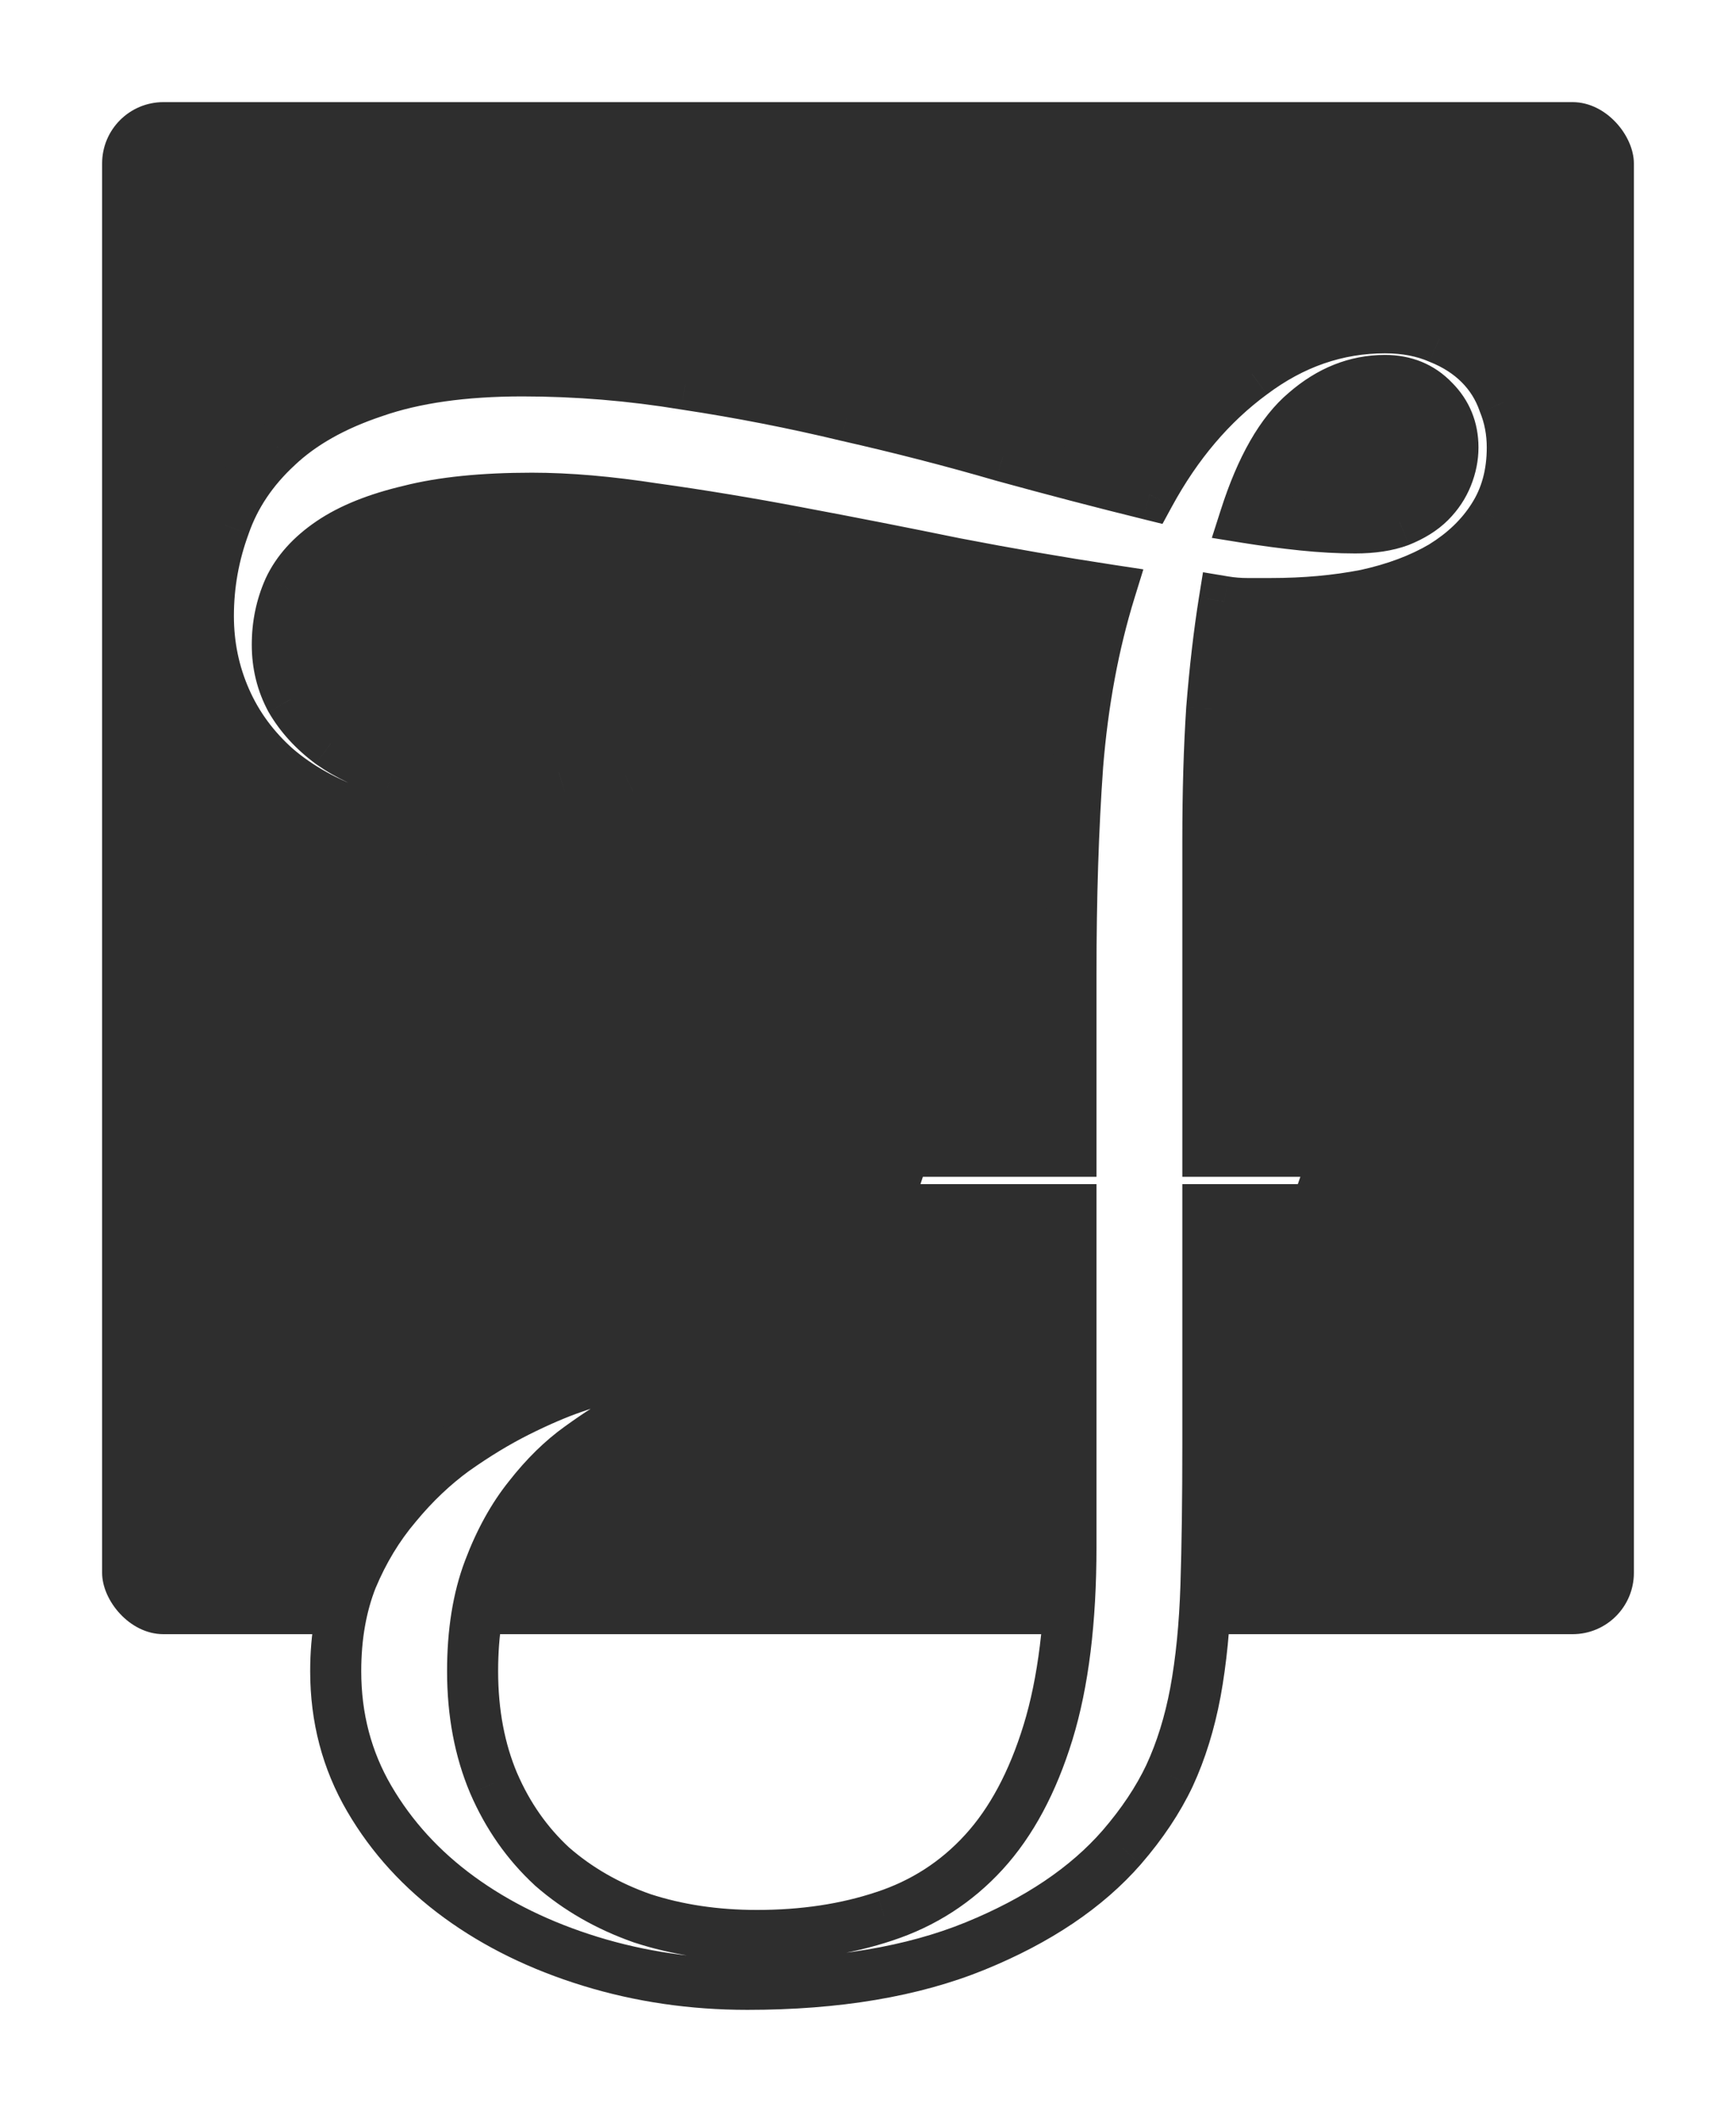 <svg width="68" height="83" viewBox="0 0 68 83" fill="none" xmlns="http://www.w3.org/2000/svg">
<g filter="url(#filter0_d)">
<rect x="4" y="2" width="60" height="60" rx="2.4" fill="#2E2E2E"/>
</g>
<g filter="url(#filter1_d)">
<path d="M41.95 43.087V36.15C41.95 33.15 42.038 30.425 42.212 27.975C42.413 25.5 42.837 23.212 43.487 21.113C41.513 20.812 39.487 20.462 37.413 20.062C35.337 19.637 33.3 19.238 31.3 18.863C29.325 18.488 27.438 18.175 25.637 17.925C23.863 17.65 22.262 17.512 20.837 17.512C18.913 17.512 17.312 17.675 16.038 18C14.762 18.3 13.738 18.712 12.963 19.238C12.188 19.762 11.637 20.375 11.312 21.075C11.012 21.75 10.863 22.475 10.863 23.25C10.863 24.025 11.037 24.738 11.387 25.387C11.762 26.038 12.287 26.613 12.963 27.113C13.637 27.587 14.438 27.962 15.363 28.238C16.312 28.512 17.363 28.65 18.512 28.65C19.788 28.65 20.913 28.512 21.887 28.238C22.887 27.938 23.738 27.613 24.438 27.262C25.262 26.863 25.988 26.4 26.613 25.875L27.363 27.488C26.587 28.062 25.738 28.575 24.812 29.025C24.012 29.425 23.075 29.788 22 30.113C20.95 30.413 19.788 30.562 18.512 30.562C16.837 30.562 15.35 30.337 14.05 29.887C12.775 29.438 11.7 28.837 10.825 28.087C9.95 27.312 9.287 26.413 8.837 25.387C8.387 24.363 8.162 23.275 8.162 22.125C8.162 20.9 8.375 19.712 8.8 18.562C9.2 17.413 9.887 16.387 10.863 15.488C11.812 14.588 13.075 13.875 14.65 13.35C16.225 12.8 18.163 12.525 20.462 12.525C22.587 12.525 24.712 12.7 26.837 13.05C28.988 13.375 31.1 13.787 33.175 14.287C35.275 14.762 37.312 15.287 39.288 15.863C41.288 16.413 43.2 16.913 45.025 17.363C46.1 15.387 47.438 13.812 49.038 12.637C50.638 11.438 52.375 10.838 54.25 10.838C55.05 10.838 55.763 10.975 56.388 11.25C57.013 11.5 57.538 11.838 57.962 12.262C58.388 12.688 58.7 13.188 58.9 13.762C59.125 14.312 59.237 14.9 59.237 15.525C59.237 16.575 58.987 17.488 58.487 18.262C58.013 19.012 57.35 19.65 56.5 20.175C55.65 20.675 54.65 21.05 53.5 21.3C52.35 21.525 51.112 21.637 49.788 21.637C49.487 21.637 49.175 21.637 48.85 21.637C48.55 21.637 48.25 21.613 47.95 21.562C47.75 22.812 47.587 24.212 47.462 25.762C47.362 27.288 47.312 29.012 47.312 30.938V43.087H52.337L51.55 45.375H47.312V54.6C47.312 56.7 47.288 58.538 47.237 60.112C47.188 61.663 47.05 63.05 46.825 64.275C46.6 65.475 46.263 66.562 45.812 67.537C45.362 68.487 44.737 69.425 43.938 70.35C42.562 71.925 40.65 73.213 38.2 74.213C35.75 75.213 32.775 75.713 29.275 75.713C27.125 75.713 25.075 75.412 23.125 74.812C21.175 74.213 19.462 73.375 17.988 72.3C16.512 71.225 15.338 69.938 14.463 68.438C13.588 66.938 13.15 65.275 13.15 63.45C13.15 62.1 13.363 60.888 13.787 59.812C14.238 58.737 14.812 57.788 15.512 56.962C16.212 56.112 16.975 55.388 17.8 54.788C18.65 54.188 19.475 53.688 20.275 53.288C21.075 52.888 21.8 52.575 22.45 52.35C23.1 52.125 23.587 51.975 23.913 51.9L24.663 53.438C24.087 53.737 23.438 54.15 22.712 54.675C22.012 55.175 21.35 55.825 20.725 56.625C20.1 57.4 19.575 58.35 19.15 59.475C18.725 60.6 18.512 61.925 18.512 63.45C18.512 65.075 18.788 66.537 19.337 67.838C19.887 69.112 20.65 70.2 21.625 71.1C22.625 71.975 23.8 72.65 25.15 73.125C26.525 73.575 28.025 73.8 29.65 73.8C31.475 73.8 33.138 73.55 34.638 73.05C36.163 72.55 37.462 71.713 38.538 70.537C39.612 69.362 40.45 67.8 41.05 65.85C41.65 63.9 41.95 61.475 41.95 58.575V45.375H34.675L35.425 43.087H41.95ZM54.25 12.9C53.125 12.9 52.087 13.312 51.138 14.137C50.188 14.938 49.4 16.312 48.775 18.262C49.55 18.387 50.3 18.488 51.025 18.562C51.75 18.637 52.438 18.675 53.087 18.675C53.763 18.675 54.337 18.587 54.812 18.413C55.312 18.212 55.712 17.962 56.013 17.663C56.312 17.363 56.538 17.025 56.688 16.65C56.837 16.275 56.913 15.9 56.913 15.525C56.913 14.8 56.663 14.188 56.163 13.688C55.663 13.162 55.025 12.9 54.25 12.9Z" fill="white"/>
<path d="M41.95 43.087V44.087H42.95V43.087H41.95ZM42.212 27.975L41.216 27.895L41.215 27.904L42.212 27.975ZM43.487 21.113L44.443 21.408L44.786 20.298L43.638 20.124L43.487 21.113ZM37.413 20.062L37.212 21.042L37.223 21.044L37.413 20.062ZM31.3 18.863L31.113 19.845L31.116 19.845L31.3 18.863ZM25.637 17.925L25.484 18.913L25.492 18.914L25.5 18.916L25.637 17.925ZM16.038 18L16.267 18.973L16.276 18.971L16.285 18.969L16.038 18ZM12.963 19.238L12.402 18.41L12.963 19.238ZM11.312 21.075L10.405 20.654L10.402 20.661L10.399 20.669L11.312 21.075ZM11.387 25.387L10.507 25.862L10.514 25.875L10.521 25.887L11.387 25.387ZM12.963 27.113L12.367 27.916L12.377 27.923L12.387 27.93L12.963 27.113ZM15.363 28.238L15.078 29.196L15.084 29.198L15.363 28.238ZM21.887 28.238L22.159 29.2L22.167 29.198L22.175 29.195L21.887 28.238ZM24.438 27.262L24.001 26.363L23.99 26.368L24.438 27.262ZM26.613 25.875L27.519 25.453L26.969 24.27L25.969 25.109L26.613 25.875ZM27.363 27.488L27.958 28.291L28.613 27.805L28.269 27.066L27.363 27.488ZM24.812 29.025L24.375 28.126L24.365 28.131L24.812 29.025ZM22 30.113L22.275 31.074L22.282 31.072L22.289 31.07L22 30.113ZM14.05 29.887L13.717 30.831L13.723 30.832L14.05 29.887ZM10.825 28.087L10.162 28.836L10.168 28.841L10.174 28.847L10.825 28.087ZM8.8 18.562L9.738 18.909L9.741 18.9L9.744 18.891L8.8 18.562ZM10.863 15.488L11.541 16.222L11.55 16.213L10.863 15.488ZM14.65 13.35L14.966 14.299L14.973 14.296L14.98 14.294L14.65 13.35ZM26.837 13.05L26.675 14.037L26.688 14.039L26.837 13.05ZM33.175 14.287L32.941 15.26L32.954 15.263L33.175 14.287ZM39.288 15.863L39.008 16.823L39.015 16.825L39.022 16.827L39.288 15.863ZM45.025 17.363L44.786 18.333L45.535 18.518L45.903 17.841L45.025 17.363ZM49.038 12.637L49.629 13.444L49.638 13.438L49.038 12.637ZM56.388 11.25L55.985 12.165L56 12.172L56.016 12.178L56.388 11.25ZM58.9 13.762L57.956 14.091L57.964 14.116L57.974 14.141L58.9 13.762ZM58.487 18.262L57.647 17.72L57.643 17.727L58.487 18.262ZM56.5 20.175L57.007 21.037L57.016 21.032L57.026 21.026L56.5 20.175ZM53.5 21.3L53.692 22.281L53.702 22.279L53.712 22.277L53.5 21.3ZM47.95 21.562L48.114 20.576L47.122 20.411L46.962 21.404L47.95 21.562ZM47.462 25.762L46.466 25.682L46.465 25.69L46.465 25.697L47.462 25.762ZM47.312 43.087H46.312V44.087H47.312V43.087ZM52.337 43.087L53.283 43.413L53.739 42.087H52.337V43.087ZM51.55 45.375V46.375H52.263L52.495 45.7L51.55 45.375ZM47.312 45.375V44.375H46.312V45.375H47.312ZM47.237 60.112L48.237 60.145L48.237 60.144L47.237 60.112ZM46.825 64.275L47.808 64.459L47.809 64.456L46.825 64.275ZM45.812 67.537L46.716 67.966L46.72 67.957L45.812 67.537ZM43.938 70.35L44.691 71.008L44.694 71.004L43.938 70.35ZM13.787 59.812L12.865 59.426L12.861 59.436L12.857 59.445L13.787 59.812ZM15.512 56.962L16.275 57.609L16.28 57.604L16.284 57.598L15.512 56.962ZM17.8 54.788L17.223 53.971L17.212 53.979L17.8 54.788ZM20.275 53.288L20.722 54.182L20.275 53.288ZM23.913 51.9L24.811 51.462L24.463 50.747L23.688 50.926L23.913 51.9ZM24.663 53.438L25.125 54.324L25.988 53.874L25.561 52.999L24.663 53.438ZM22.712 54.675L23.294 55.489L23.299 55.485L22.712 54.675ZM20.725 56.625L21.503 57.253L21.508 57.247L21.513 57.241L20.725 56.625ZM19.337 67.838L18.416 68.227L18.419 68.234L19.337 67.838ZM21.625 71.1L20.947 71.835L20.956 71.844L20.966 71.853L21.625 71.1ZM25.15 73.125L24.818 74.068L24.828 74.072L24.839 74.075L25.15 73.125ZM34.638 73.05L34.326 72.1L34.321 72.101L34.638 73.05ZM38.538 70.537L37.8 69.862L38.538 70.537ZM41.95 45.375H42.95V44.375H41.95V45.375ZM34.675 45.375L33.725 45.063L33.295 46.375H34.675V45.375ZM35.425 43.087V42.087H34.7L34.475 42.776L35.425 43.087ZM51.138 14.137L51.782 14.902L51.787 14.898L51.793 14.893L51.138 14.137ZM48.775 18.262L47.823 17.957L47.468 19.065L48.616 19.25L48.775 18.262ZM54.812 18.413L55.158 19.351L55.171 19.346L55.184 19.341L54.812 18.413ZM56.163 13.688L55.438 14.377L55.447 14.386L55.455 14.395L56.163 13.688ZM42.95 43.087V36.15H40.95V43.087H42.95ZM42.95 36.15C42.95 33.169 43.037 30.468 43.21 28.046L41.215 27.904C41.038 30.382 40.95 33.131 40.95 36.15H42.95ZM43.209 28.056C43.404 25.644 43.817 23.43 44.443 21.408L42.532 20.817C41.858 22.995 41.421 25.356 41.216 27.895L43.209 28.056ZM43.638 20.124C41.676 19.826 39.664 19.478 37.602 19.081L37.223 21.044C39.31 21.447 41.349 21.799 43.337 22.101L43.638 20.124ZM37.613 19.083C35.533 18.657 33.49 18.256 31.484 17.88L31.116 19.845C33.11 20.219 35.142 20.618 37.212 21.042L37.613 19.083ZM31.486 17.88C29.497 17.502 27.593 17.187 25.775 16.934L25.5 18.916C27.282 19.163 29.153 19.473 31.113 19.845L31.486 17.88ZM25.791 16.937C23.977 16.656 22.325 16.512 20.837 16.512V18.512C22.2 18.512 23.748 18.644 25.484 18.913L25.791 16.937ZM20.837 16.512C18.864 16.512 17.174 16.678 15.79 17.031L16.285 18.969C17.451 18.672 18.961 18.512 20.837 18.512V16.512ZM15.808 17.027C14.459 17.344 13.309 17.795 12.402 18.41L13.523 20.065C14.166 19.63 15.066 19.256 16.267 18.973L15.808 17.027ZM12.402 18.41C11.508 19.015 10.822 19.758 10.405 20.654L12.22 21.496C12.453 20.992 12.867 20.51 13.523 20.065L12.402 18.41ZM10.399 20.669C10.039 21.478 9.862 22.342 9.862 23.25H11.863C11.863 22.608 11.986 22.022 12.226 21.481L10.399 20.669ZM9.862 23.25C9.862 24.182 10.075 25.059 10.507 25.862L12.268 24.913C12 24.416 11.863 23.868 11.863 23.25H9.862ZM10.521 25.887C10.973 26.669 11.595 27.344 12.367 27.916L13.558 26.309C12.98 25.881 12.552 25.406 12.254 24.888L10.521 25.887ZM12.387 27.93C13.164 28.477 14.066 28.895 15.078 29.196L15.648 27.279C14.809 27.03 14.111 26.698 13.538 26.295L12.387 27.93ZM15.084 29.198C16.138 29.503 17.283 29.65 18.512 29.65V27.65C17.442 27.65 16.487 27.522 15.64 27.277L15.084 29.198ZM18.512 29.65C19.857 29.65 21.076 29.505 22.159 29.2L21.616 27.275C20.749 27.52 19.718 27.65 18.512 27.65V29.65ZM22.175 29.195C23.213 28.884 24.12 28.54 24.885 28.157L23.99 26.368C23.355 26.686 22.562 26.991 21.6 27.28L22.175 29.195ZM24.874 28.162C25.764 27.731 26.56 27.225 27.256 26.641L25.969 25.109C25.415 25.575 24.761 25.994 24.001 26.363L24.874 28.162ZM25.706 26.297L26.456 27.909L28.269 27.066L27.519 25.453L25.706 26.297ZM26.767 26.684C26.044 27.22 25.248 27.701 24.375 28.126L25.25 29.924C26.227 29.449 27.131 28.905 27.958 28.291L26.767 26.684ZM24.365 28.131C23.627 28.5 22.744 28.843 21.711 29.155L22.289 31.07C23.406 30.732 24.398 30.35 25.26 29.919L24.365 28.131ZM21.725 29.151C20.778 29.422 19.71 29.562 18.512 29.562V31.562C19.865 31.562 21.122 31.403 22.275 31.074L21.725 29.151ZM18.512 29.562C16.925 29.562 15.552 29.349 14.377 28.942L13.723 30.832C15.148 31.326 16.75 31.562 18.512 31.562V29.562ZM14.383 28.945C13.204 28.529 12.242 27.985 11.476 27.328L10.174 28.847C11.158 29.69 12.345 30.346 13.717 30.831L14.383 28.945ZM11.488 27.339C10.716 26.655 10.142 25.872 9.753 24.985L7.922 25.79C8.433 26.953 9.184 27.97 10.162 28.836L11.488 27.339ZM9.753 24.985C9.36 24.091 9.162 23.14 9.162 22.125H7.162C7.162 23.41 7.415 24.634 7.922 25.79L9.753 24.985ZM9.162 22.125C9.162 21.018 9.354 19.948 9.738 18.909L7.862 18.216C7.396 19.477 7.162 20.782 7.162 22.125H9.162ZM9.744 18.891C10.086 17.91 10.675 17.021 11.541 16.222L10.184 14.753C9.1 15.754 8.314 16.915 7.855 18.234L9.744 18.891ZM11.55 16.213C12.37 15.437 13.494 14.79 14.966 14.299L14.334 12.401C12.656 12.96 11.255 13.738 10.175 14.762L11.55 16.213ZM14.98 14.294C16.417 13.792 18.235 13.525 20.462 13.525V11.525C18.09 11.525 16.033 11.808 14.32 12.406L14.98 14.294ZM20.462 13.525C22.532 13.525 24.603 13.695 26.675 14.037L27 12.063C24.822 11.705 22.643 11.525 20.462 11.525V13.525ZM26.688 14.039C28.81 14.36 30.894 14.767 32.941 15.26L33.409 13.315C31.306 12.809 29.165 12.39 26.987 12.061L26.688 14.039ZM32.954 15.263C35.035 15.734 37.053 16.254 39.008 16.823L39.567 14.902C37.572 14.322 35.514 13.791 33.396 13.312L32.954 15.263ZM39.022 16.827C41.03 17.379 42.951 17.881 44.786 18.333L45.264 16.392C43.449 15.944 41.545 15.446 39.553 14.898L39.022 16.827ZM45.903 17.841C46.917 15.977 48.163 14.521 49.629 13.444L48.446 11.832C46.712 13.104 45.282 14.798 44.147 16.884L45.903 17.841ZM49.638 13.438C51.077 12.358 52.606 11.838 54.25 11.838V9.838C52.144 9.838 50.198 10.517 48.438 11.838L49.638 13.438ZM54.25 11.838C54.935 11.838 55.507 11.955 55.985 12.165L56.79 10.335C56.018 9.995 55.165 9.838 54.25 9.838V11.838ZM56.016 12.178C56.53 12.384 56.937 12.651 57.255 12.97L58.67 11.555C58.138 11.024 57.495 10.616 56.759 10.322L56.016 12.178ZM57.255 12.97C57.572 13.287 57.804 13.657 57.956 14.091L59.844 13.434C59.596 12.718 59.203 12.088 58.67 11.555L57.255 12.97ZM57.974 14.141C58.148 14.565 58.237 15.023 58.237 15.525H60.237C60.237 14.777 60.102 14.06 59.825 13.384L57.974 14.141ZM58.237 15.525C58.237 16.41 58.029 17.128 57.647 17.72L59.328 18.805C59.946 17.846 60.237 16.74 60.237 15.525H58.237ZM57.643 17.727C57.258 18.334 56.712 18.869 55.974 19.324L57.026 21.026C57.988 20.431 58.767 19.691 59.332 18.798L57.643 17.727ZM55.993 19.313C55.25 19.75 54.353 20.091 53.288 20.323L53.712 22.277C54.947 22.009 56.05 21.6 57.007 21.037L55.993 19.313ZM53.308 20.319C52.229 20.53 51.056 20.637 49.788 20.637V22.637C51.169 22.637 52.471 22.52 53.692 22.281L53.308 20.319ZM49.788 20.637C49.787 20.637 49.786 20.637 49.786 20.637C49.785 20.637 49.785 20.637 49.784 20.637C49.783 20.637 49.783 20.637 49.782 20.637C49.782 20.637 49.781 20.637 49.78 20.637C49.78 20.637 49.779 20.637 49.779 20.637C49.778 20.637 49.778 20.637 49.777 20.637C49.776 20.637 49.776 20.637 49.775 20.637C49.775 20.637 49.774 20.637 49.773 20.637C49.773 20.637 49.772 20.637 49.772 20.637C49.771 20.637 49.77 20.637 49.77 20.637C49.769 20.637 49.769 20.637 49.768 20.637C49.767 20.637 49.767 20.637 49.766 20.637C49.766 20.637 49.765 20.637 49.765 20.637C49.764 20.637 49.763 20.637 49.763 20.637C49.762 20.637 49.762 20.637 49.761 20.637C49.761 20.637 49.76 20.637 49.759 20.637C49.759 20.637 49.758 20.637 49.758 20.637C49.757 20.637 49.756 20.637 49.756 20.637C49.755 20.637 49.755 20.637 49.754 20.637C49.753 20.637 49.753 20.637 49.752 20.637C49.752 20.637 49.751 20.637 49.751 20.637C49.75 20.637 49.749 20.637 49.749 20.637C49.748 20.637 49.748 20.637 49.747 20.637C49.746 20.637 49.746 20.637 49.745 20.637C49.745 20.637 49.744 20.637 49.743 20.637C49.743 20.637 49.742 20.637 49.742 20.637C49.741 20.637 49.74 20.637 49.74 20.637C49.739 20.637 49.739 20.637 49.738 20.637C49.738 20.637 49.737 20.637 49.736 20.637C49.736 20.637 49.735 20.637 49.735 20.637C49.734 20.637 49.733 20.637 49.733 20.637C49.732 20.637 49.732 20.637 49.731 20.637C49.73 20.637 49.73 20.637 49.729 20.637C49.729 20.637 49.728 20.637 49.728 20.637C49.727 20.637 49.726 20.637 49.726 20.637C49.725 20.637 49.725 20.637 49.724 20.637C49.723 20.637 49.723 20.637 49.722 20.637C49.722 20.637 49.721 20.637 49.721 20.637C49.72 20.637 49.719 20.637 49.719 20.637C49.718 20.637 49.718 20.637 49.717 20.637C49.716 20.637 49.716 20.637 49.715 20.637C49.715 20.637 49.714 20.637 49.713 20.637C49.713 20.637 49.712 20.637 49.712 20.637C49.711 20.637 49.711 20.637 49.71 20.637C49.709 20.637 49.709 20.637 49.708 20.637C49.708 20.637 49.707 20.637 49.706 20.637C49.706 20.637 49.705 20.637 49.705 20.637C49.704 20.637 49.703 20.637 49.703 20.637C49.702 20.637 49.702 20.637 49.701 20.637C49.7 20.637 49.7 20.637 49.699 20.637C49.699 20.637 49.698 20.637 49.697 20.637C49.697 20.637 49.696 20.637 49.696 20.637C49.695 20.637 49.694 20.637 49.694 20.637C49.693 20.637 49.693 20.637 49.692 20.637C49.692 20.637 49.691 20.637 49.69 20.637C49.69 20.637 49.689 20.637 49.689 20.637C49.688 20.637 49.687 20.637 49.687 20.637C49.686 20.637 49.686 20.637 49.685 20.637C49.684 20.637 49.684 20.637 49.683 20.637C49.683 20.637 49.682 20.637 49.681 20.637C49.681 20.637 49.68 20.637 49.68 20.637C49.679 20.637 49.678 20.637 49.678 20.637C49.677 20.637 49.677 20.637 49.676 20.637C49.676 20.637 49.675 20.637 49.674 20.637C49.674 20.637 49.673 20.637 49.673 20.637C49.672 20.637 49.671 20.637 49.671 20.637C49.67 20.637 49.67 20.637 49.669 20.637C49.669 20.637 49.668 20.637 49.667 20.637C49.667 20.637 49.666 20.637 49.666 20.637C49.665 20.637 49.664 20.637 49.664 20.637C49.663 20.637 49.663 20.637 49.662 20.637C49.661 20.637 49.661 20.637 49.66 20.637C49.66 20.637 49.659 20.637 49.658 20.637C49.658 20.637 49.657 20.637 49.657 20.637C49.656 20.637 49.655 20.637 49.655 20.637C49.654 20.637 49.654 20.637 49.653 20.637C49.653 20.637 49.652 20.637 49.651 20.637C49.651 20.637 49.65 20.637 49.65 20.637C49.649 20.637 49.648 20.637 49.648 20.637C49.647 20.637 49.647 20.637 49.646 20.637C49.645 20.637 49.645 20.637 49.644 20.637C49.644 20.637 49.643 20.637 49.642 20.637C49.642 20.637 49.641 20.637 49.641 20.637C49.64 20.637 49.639 20.637 49.639 20.637C49.638 20.637 49.638 20.637 49.637 20.637C49.636 20.637 49.636 20.637 49.635 20.637C49.635 20.637 49.634 20.637 49.633 20.637C49.633 20.637 49.632 20.637 49.632 20.637C49.631 20.637 49.63 20.637 49.63 20.637C49.629 20.637 49.629 20.637 49.628 20.637C49.627 20.637 49.627 20.637 49.626 20.637C49.626 20.637 49.625 20.637 49.625 20.637C49.624 20.637 49.623 20.637 49.623 20.637C49.622 20.637 49.622 20.637 49.621 20.637C49.62 20.637 49.62 20.637 49.619 20.637C49.619 20.637 49.618 20.637 49.617 20.637C49.617 20.637 49.616 20.637 49.616 20.637C49.615 20.637 49.614 20.637 49.614 20.637C49.613 20.637 49.613 20.637 49.612 20.637C49.611 20.637 49.611 20.637 49.61 20.637C49.61 20.637 49.609 20.637 49.608 20.637C49.608 20.637 49.607 20.637 49.607 20.637C49.606 20.637 49.605 20.637 49.605 20.637C49.604 20.637 49.604 20.637 49.603 20.637C49.602 20.637 49.602 20.637 49.601 20.637C49.601 20.637 49.6 20.637 49.599 20.637C49.599 20.637 49.598 20.637 49.598 20.637C49.597 20.637 49.597 20.637 49.596 20.637C49.595 20.637 49.595 20.637 49.594 20.637C49.594 20.637 49.593 20.637 49.592 20.637C49.592 20.637 49.591 20.637 49.591 20.637C49.59 20.637 49.589 20.637 49.589 20.637C49.588 20.637 49.588 20.637 49.587 20.637C49.586 20.637 49.586 20.637 49.585 20.637C49.585 20.637 49.584 20.637 49.583 20.637C49.583 20.637 49.582 20.637 49.582 20.637C49.581 20.637 49.581 20.637 49.58 20.637C49.579 20.637 49.579 20.637 49.578 20.637C49.578 20.637 49.577 20.637 49.576 20.637C49.576 20.637 49.575 20.637 49.575 20.637C49.574 20.637 49.573 20.637 49.573 20.637C49.572 20.637 49.572 20.637 49.571 20.637C49.57 20.637 49.57 20.637 49.569 20.637C49.569 20.637 49.568 20.637 49.567 20.637C49.567 20.637 49.566 20.637 49.566 20.637C49.565 20.637 49.564 20.637 49.564 20.637C49.563 20.637 49.562 20.637 49.562 20.637C49.561 20.637 49.561 20.637 49.56 20.637C49.559 20.637 49.559 20.637 49.558 20.637C49.558 20.637 49.557 20.637 49.556 20.637C49.556 20.637 49.555 20.637 49.555 20.637C49.554 20.637 49.554 20.637 49.553 20.637C49.552 20.637 49.552 20.637 49.551 20.637C49.551 20.637 49.55 20.637 49.549 20.637C49.549 20.637 49.548 20.637 49.548 20.637C49.547 20.637 49.546 20.637 49.546 20.637C49.545 20.637 49.545 20.637 49.544 20.637C49.543 20.637 49.543 20.637 49.542 20.637C49.542 20.637 49.541 20.637 49.54 20.637C49.54 20.637 49.539 20.637 49.539 20.637C49.538 20.637 49.537 20.637 49.537 20.637C49.536 20.637 49.536 20.637 49.535 20.637C49.534 20.637 49.534 20.637 49.533 20.637C49.533 20.637 49.532 20.637 49.531 20.637C49.531 20.637 49.53 20.637 49.53 20.637C49.529 20.637 49.528 20.637 49.528 20.637C49.527 20.637 49.527 20.637 49.526 20.637C49.525 20.637 49.525 20.637 49.524 20.637C49.524 20.637 49.523 20.637 49.522 20.637C49.522 20.637 49.521 20.637 49.521 20.637C49.52 20.637 49.519 20.637 49.519 20.637C49.518 20.637 49.518 20.637 49.517 20.637C49.516 20.637 49.516 20.637 49.515 20.637C49.515 20.637 49.514 20.637 49.513 20.637C49.513 20.637 49.512 20.637 49.512 20.637C49.511 20.637 49.51 20.637 49.51 20.637C49.509 20.637 49.509 20.637 49.508 20.637C49.507 20.637 49.507 20.637 49.506 20.637C49.506 20.637 49.505 20.637 49.504 20.637C49.504 20.637 49.503 20.637 49.503 20.637C49.502 20.637 49.501 20.637 49.501 20.637C49.5 20.637 49.5 20.637 49.499 20.637C49.498 20.637 49.498 20.637 49.497 20.637C49.497 20.637 49.496 20.637 49.495 20.637C49.495 20.637 49.494 20.637 49.493 20.637C49.493 20.637 49.492 20.637 49.492 20.637C49.491 20.637 49.49 20.637 49.49 20.637C49.489 20.637 49.489 20.637 49.488 20.637C49.487 20.637 49.487 20.637 49.486 20.637C49.486 20.637 49.485 20.637 49.484 20.637C49.484 20.637 49.483 20.637 49.483 20.637C49.482 20.637 49.481 20.637 49.481 20.637C49.48 20.637 49.48 20.637 49.479 20.637C49.478 20.637 49.478 20.637 49.477 20.637C49.477 20.637 49.476 20.637 49.475 20.637C49.475 20.637 49.474 20.637 49.474 20.637C49.473 20.637 49.472 20.637 49.472 20.637C49.471 20.637 49.471 20.637 49.47 20.637C49.469 20.637 49.469 20.637 49.468 20.637C49.468 20.637 49.467 20.637 49.466 20.637C49.466 20.637 49.465 20.637 49.465 20.637C49.464 20.637 49.463 20.637 49.463 20.637C49.462 20.637 49.462 20.637 49.461 20.637C49.46 20.637 49.46 20.637 49.459 20.637C49.459 20.637 49.458 20.637 49.457 20.637C49.457 20.637 49.456 20.637 49.456 20.637C49.455 20.637 49.454 20.637 49.454 20.637C49.453 20.637 49.453 20.637 49.452 20.637C49.451 20.637 49.451 20.637 49.45 20.637C49.45 20.637 49.449 20.637 49.448 20.637C49.448 20.637 49.447 20.637 49.447 20.637C49.446 20.637 49.445 20.637 49.445 20.637C49.444 20.637 49.444 20.637 49.443 20.637C49.442 20.637 49.442 20.637 49.441 20.637C49.441 20.637 49.44 20.637 49.439 20.637C49.439 20.637 49.438 20.637 49.438 20.637C49.437 20.637 49.436 20.637 49.436 20.637C49.435 20.637 49.434 20.637 49.434 20.637C49.433 20.637 49.433 20.637 49.432 20.637C49.431 20.637 49.431 20.637 49.43 20.637C49.43 20.637 49.429 20.637 49.428 20.637C49.428 20.637 49.427 20.637 49.427 20.637C49.426 20.637 49.425 20.637 49.425 20.637C49.424 20.637 49.423 20.637 49.423 20.637C49.422 20.637 49.422 20.637 49.421 20.637C49.42 20.637 49.42 20.637 49.419 20.637C49.419 20.637 49.418 20.637 49.417 20.637C49.417 20.637 49.416 20.637 49.416 20.637C49.415 20.637 49.414 20.637 49.414 20.637C49.413 20.637 49.413 20.637 49.412 20.637C49.411 20.637 49.411 20.637 49.41 20.637C49.41 20.637 49.409 20.637 49.408 20.637C49.408 20.637 49.407 20.637 49.407 20.637C49.406 20.637 49.405 20.637 49.405 20.637C49.404 20.637 49.404 20.637 49.403 20.637C49.402 20.637 49.402 20.637 49.401 20.637C49.401 20.637 49.4 20.637 49.399 20.637C49.399 20.637 49.398 20.637 49.398 20.637C49.397 20.637 49.396 20.637 49.396 20.637C49.395 20.637 49.394 20.637 49.394 20.637C49.393 20.637 49.393 20.637 49.392 20.637C49.391 20.637 49.391 20.637 49.39 20.637C49.39 20.637 49.389 20.637 49.388 20.637C49.388 20.637 49.387 20.637 49.387 20.637C49.386 20.637 49.385 20.637 49.385 20.637C49.384 20.637 49.383 20.637 49.383 20.637C49.382 20.637 49.382 20.637 49.381 20.637C49.38 20.637 49.38 20.637 49.379 20.637C49.379 20.637 49.378 20.637 49.377 20.637C49.377 20.637 49.376 20.637 49.376 20.637C49.375 20.637 49.374 20.637 49.374 20.637C49.373 20.637 49.373 20.637 49.372 20.637C49.371 20.637 49.371 20.637 49.37 20.637C49.37 20.637 49.369 20.637 49.368 20.637C49.368 20.637 49.367 20.637 49.367 20.637C49.366 20.637 49.365 20.637 49.365 20.637C49.364 20.637 49.364 20.637 49.363 20.637C49.362 20.637 49.362 20.637 49.361 20.637C49.36 20.637 49.36 20.637 49.359 20.637C49.359 20.637 49.358 20.637 49.357 20.637C49.357 20.637 49.356 20.637 49.355 20.637C49.355 20.637 49.354 20.637 49.354 20.637C49.353 20.637 49.352 20.637 49.352 20.637C49.351 20.637 49.351 20.637 49.35 20.637C49.349 20.637 49.349 20.637 49.348 20.637C49.348 20.637 49.347 20.637 49.346 20.637C49.346 20.637 49.345 20.637 49.345 20.637C49.344 20.637 49.343 20.637 49.343 20.637C49.342 20.637 49.342 20.637 49.341 20.637C49.34 20.637 49.34 20.637 49.339 20.637C49.339 20.637 49.338 20.637 49.337 20.637C49.337 20.637 49.336 20.637 49.335 20.637C49.335 20.637 49.334 20.637 49.334 20.637C49.333 20.637 49.332 20.637 49.332 20.637C49.331 20.637 49.331 20.637 49.33 20.637C49.329 20.637 49.329 20.637 49.328 20.637C49.328 20.637 49.327 20.637 49.326 20.637C49.326 20.637 49.325 20.637 49.324 20.637C49.324 20.637 49.323 20.637 49.323 20.637C49.322 20.637 49.321 20.637 49.321 20.637C49.32 20.637 49.32 20.637 49.319 20.637C49.318 20.637 49.318 20.637 49.317 20.637C49.316 20.637 49.316 20.637 49.315 20.637C49.315 20.637 49.314 20.637 49.313 20.637C49.313 20.637 49.312 20.637 49.312 20.637C49.311 20.637 49.31 20.637 49.31 20.637C49.309 20.637 49.309 20.637 49.308 20.637C49.307 20.637 49.307 20.637 49.306 20.637C49.306 20.637 49.305 20.637 49.304 20.637C49.304 20.637 49.303 20.637 49.302 20.637C49.302 20.637 49.301 20.637 49.301 20.637C49.3 20.637 49.299 20.637 49.299 20.637C49.298 20.637 49.298 20.637 49.297 20.637C49.296 20.637 49.296 20.637 49.295 20.637C49.294 20.637 49.294 20.637 49.293 20.637C49.293 20.637 49.292 20.637 49.291 20.637C49.291 20.637 49.29 20.637 49.29 20.637C49.289 20.637 49.288 20.637 49.288 20.637C49.287 20.637 49.286 20.637 49.286 20.637C49.285 20.637 49.285 20.637 49.284 20.637C49.283 20.637 49.283 20.637 49.282 20.637C49.282 20.637 49.281 20.637 49.28 20.637C49.28 20.637 49.279 20.637 49.279 20.637C49.278 20.637 49.277 20.637 49.277 20.637C49.276 20.637 49.276 20.637 49.275 20.637C49.274 20.637 49.274 20.637 49.273 20.637C49.272 20.637 49.272 20.637 49.271 20.637C49.271 20.637 49.27 20.637 49.269 20.637C49.269 20.637 49.268 20.637 49.267 20.637C49.267 20.637 49.266 20.637 49.266 20.637C49.265 20.637 49.264 20.637 49.264 20.637C49.263 20.637 49.263 20.637 49.262 20.637C49.261 20.637 49.261 20.637 49.26 20.637C49.26 20.637 49.259 20.637 49.258 20.637C49.258 20.637 49.257 20.637 49.257 20.637C49.256 20.637 49.255 20.637 49.255 20.637C49.254 20.637 49.253 20.637 49.253 20.637C49.252 20.637 49.252 20.637 49.251 20.637C49.25 20.637 49.25 20.637 49.249 20.637C49.248 20.637 49.248 20.637 49.247 20.637C49.247 20.637 49.246 20.637 49.245 20.637C49.245 20.637 49.244 20.637 49.244 20.637C49.243 20.637 49.242 20.637 49.242 20.637C49.241 20.637 49.24 20.637 49.24 20.637C49.239 20.637 49.239 20.637 49.238 20.637C49.237 20.637 49.237 20.637 49.236 20.637C49.236 20.637 49.235 20.637 49.234 20.637C49.234 20.637 49.233 20.637 49.233 20.637C49.232 20.637 49.231 20.637 49.231 20.637C49.23 20.637 49.229 20.637 49.229 20.637C49.228 20.637 49.228 20.637 49.227 20.637C49.226 20.637 49.226 20.637 49.225 20.637C49.224 20.637 49.224 20.637 49.223 20.637C49.223 20.637 49.222 20.637 49.221 20.637C49.221 20.637 49.22 20.637 49.22 20.637C49.219 20.637 49.218 20.637 49.218 20.637C49.217 20.637 49.217 20.637 49.216 20.637C49.215 20.637 49.215 20.637 49.214 20.637C49.213 20.637 49.213 20.637 49.212 20.637C49.212 20.637 49.211 20.637 49.21 20.637C49.21 20.637 49.209 20.637 49.209 20.637C49.208 20.637 49.207 20.637 49.207 20.637C49.206 20.637 49.205 20.637 49.205 20.637C49.204 20.637 49.204 20.637 49.203 20.637C49.202 20.637 49.202 20.637 49.201 20.637C49.2 20.637 49.2 20.637 49.199 20.637C49.199 20.637 49.198 20.637 49.197 20.637C49.197 20.637 49.196 20.637 49.196 20.637C49.195 20.637 49.194 20.637 49.194 20.637C49.193 20.637 49.192 20.637 49.192 20.637C49.191 20.637 49.191 20.637 49.19 20.637C49.189 20.637 49.189 20.637 49.188 20.637C49.188 20.637 49.187 20.637 49.186 20.637C49.186 20.637 49.185 20.637 49.184 20.637C49.184 20.637 49.183 20.637 49.183 20.637C49.182 20.637 49.181 20.637 49.181 20.637C49.18 20.637 49.179 20.637 49.179 20.637C49.178 20.637 49.178 20.637 49.177 20.637C49.176 20.637 49.176 20.637 49.175 20.637C49.175 20.637 49.174 20.637 49.173 20.637C49.173 20.637 49.172 20.637 49.171 20.637C49.171 20.637 49.17 20.637 49.17 20.637C49.169 20.637 49.168 20.637 49.168 20.637C49.167 20.637 49.166 20.637 49.166 20.637C49.165 20.637 49.165 20.637 49.164 20.637C49.163 20.637 49.163 20.637 49.162 20.637C49.161 20.637 49.161 20.637 49.16 20.637C49.16 20.637 49.159 20.637 49.158 20.637C49.158 20.637 49.157 20.637 49.157 20.637C49.156 20.637 49.155 20.637 49.155 20.637C49.154 20.637 49.154 20.637 49.153 20.637C49.152 20.637 49.152 20.637 49.151 20.637C49.15 20.637 49.15 20.637 49.149 20.637C49.148 20.637 49.148 20.637 49.147 20.637C49.147 20.637 49.146 20.637 49.145 20.637C49.145 20.637 49.144 20.637 49.144 20.637C49.143 20.637 49.142 20.637 49.142 20.637C49.141 20.637 49.141 20.637 49.14 20.637C49.139 20.637 49.139 20.637 49.138 20.637C49.137 20.637 49.137 20.637 49.136 20.637C49.136 20.637 49.135 20.637 49.134 20.637C49.134 20.637 49.133 20.637 49.132 20.637C49.132 20.637 49.131 20.637 49.13 20.637C49.13 20.637 49.129 20.637 49.129 20.637C49.128 20.637 49.127 20.637 49.127 20.637C49.126 20.637 49.126 20.637 49.125 20.637C49.124 20.637 49.124 20.637 49.123 20.637C49.123 20.637 49.122 20.637 49.121 20.637C49.121 20.637 49.12 20.637 49.119 20.637C49.119 20.637 49.118 20.637 49.117 20.637C49.117 20.637 49.116 20.637 49.116 20.637C49.115 20.637 49.114 20.637 49.114 20.637C49.113 20.637 49.112 20.637 49.112 20.637C49.111 20.637 49.111 20.637 49.11 20.637C49.109 20.637 49.109 20.637 49.108 20.637C49.108 20.637 49.107 20.637 49.106 20.637C49.106 20.637 49.105 20.637 49.105 20.637C49.104 20.637 49.103 20.637 49.103 20.637C49.102 20.637 49.101 20.637 49.101 20.637C49.1 20.637 49.099 20.637 49.099 20.637C49.098 20.637 49.098 20.637 49.097 20.637C49.096 20.637 49.096 20.637 49.095 20.637C49.094 20.637 49.094 20.637 49.093 20.637C49.093 20.637 49.092 20.637 49.091 20.637C49.091 20.637 49.09 20.637 49.09 20.637C49.089 20.637 49.088 20.637 49.088 20.637C49.087 20.637 49.086 20.637 49.086 20.637C49.085 20.637 49.084 20.637 49.084 20.637C49.083 20.637 49.083 20.637 49.082 20.637C49.081 20.637 49.081 20.637 49.08 20.637C49.08 20.637 49.079 20.637 49.078 20.637C49.078 20.637 49.077 20.637 49.076 20.637C49.076 20.637 49.075 20.637 49.075 20.637C49.074 20.637 49.073 20.637 49.073 20.637C49.072 20.637 49.072 20.637 49.071 20.637C49.07 20.637 49.07 20.637 49.069 20.637C49.068 20.637 49.068 20.637 49.067 20.637C49.066 20.637 49.066 20.637 49.065 20.637C49.065 20.637 49.064 20.637 49.063 20.637C49.063 20.637 49.062 20.637 49.062 20.637C49.061 20.637 49.06 20.637 49.06 20.637C49.059 20.637 49.058 20.637 49.058 20.637C49.057 20.637 49.056 20.637 49.056 20.637C49.055 20.637 49.055 20.637 49.054 20.637C49.053 20.637 49.053 20.637 49.052 20.637C49.051 20.637 49.051 20.637 49.05 20.637C49.05 20.637 49.049 20.637 49.048 20.637C49.048 20.637 49.047 20.637 49.047 20.637C49.046 20.637 49.045 20.637 49.045 20.637C49.044 20.637 49.043 20.637 49.043 20.637C49.042 20.637 49.041 20.637 49.041 20.637C49.04 20.637 49.04 20.637 49.039 20.637C49.038 20.637 49.038 20.637 49.037 20.637C49.036 20.637 49.036 20.637 49.035 20.637C49.035 20.637 49.034 20.637 49.033 20.637C49.033 20.637 49.032 20.637 49.032 20.637C49.031 20.637 49.03 20.637 49.03 20.637C49.029 20.637 49.028 20.637 49.028 20.637C49.027 20.637 49.026 20.637 49.026 20.637C49.025 20.637 49.025 20.637 49.024 20.637C49.023 20.637 49.023 20.637 49.022 20.637C49.022 20.637 49.021 20.637 49.02 20.637C49.02 20.637 49.019 20.637 49.018 20.637C49.018 20.637 49.017 20.637 49.017 20.637C49.016 20.637 49.015 20.637 49.015 20.637C49.014 20.637 49.013 20.637 49.013 20.637C49.012 20.637 49.011 20.637 49.011 20.637C49.01 20.637 49.01 20.637 49.009 20.637C49.008 20.637 49.008 20.637 49.007 20.637C49.006 20.637 49.006 20.637 49.005 20.637C49.005 20.637 49.004 20.637 49.003 20.637C49.003 20.637 49.002 20.637 49.001 20.637C49.001 20.637 49 20.637 48.999 20.637C48.999 20.637 48.998 20.637 48.998 20.637C48.997 20.637 48.996 20.637 48.996 20.637C48.995 20.637 48.995 20.637 48.994 20.637C48.993 20.637 48.993 20.637 48.992 20.637C48.991 20.637 48.991 20.637 48.99 20.637C48.989 20.637 48.989 20.637 48.988 20.637C48.988 20.637 48.987 20.637 48.986 20.637C48.986 20.637 48.985 20.637 48.984 20.637C48.984 20.637 48.983 20.637 48.983 20.637C48.982 20.637 48.981 20.637 48.981 20.637C48.98 20.637 48.979 20.637 48.979 20.637C48.978 20.637 48.978 20.637 48.977 20.637C48.976 20.637 48.976 20.637 48.975 20.637C48.974 20.637 48.974 20.637 48.973 20.637C48.972 20.637 48.972 20.637 48.971 20.637C48.971 20.637 48.97 20.637 48.969 20.637C48.969 20.637 48.968 20.637 48.968 20.637C48.967 20.637 48.966 20.637 48.966 20.637C48.965 20.637 48.964 20.637 48.964 20.637C48.963 20.637 48.962 20.637 48.962 20.637C48.961 20.637 48.961 20.637 48.96 20.637C48.959 20.637 48.959 20.637 48.958 20.637C48.957 20.637 48.957 20.637 48.956 20.637C48.956 20.637 48.955 20.637 48.954 20.637C48.954 20.637 48.953 20.637 48.952 20.637C48.952 20.637 48.951 20.637 48.95 20.637C48.95 20.637 48.949 20.637 48.949 20.637C48.948 20.637 48.947 20.637 48.947 20.637C48.946 20.637 48.946 20.637 48.945 20.637C48.944 20.637 48.944 20.637 48.943 20.637C48.942 20.637 48.942 20.637 48.941 20.637C48.94 20.637 48.94 20.637 48.939 20.637C48.938 20.637 48.938 20.637 48.937 20.637C48.937 20.637 48.936 20.637 48.935 20.637C48.935 20.637 48.934 20.637 48.934 20.637C48.933 20.637 48.932 20.637 48.932 20.637C48.931 20.637 48.93 20.637 48.93 20.637C48.929 20.637 48.928 20.637 48.928 20.637C48.927 20.637 48.927 20.637 48.926 20.637C48.925 20.637 48.925 20.637 48.924 20.637C48.923 20.637 48.923 20.637 48.922 20.637C48.922 20.637 48.921 20.637 48.92 20.637C48.92 20.637 48.919 20.637 48.918 20.637C48.918 20.637 48.917 20.637 48.916 20.637C48.916 20.637 48.915 20.637 48.915 20.637C48.914 20.637 48.913 20.637 48.913 20.637C48.912 20.637 48.911 20.637 48.911 20.637C48.91 20.637 48.91 20.637 48.909 20.637C48.908 20.637 48.908 20.637 48.907 20.637C48.906 20.637 48.906 20.637 48.905 20.637C48.904 20.637 48.904 20.637 48.903 20.637C48.903 20.637 48.902 20.637 48.901 20.637C48.901 20.637 48.9 20.637 48.899 20.637C48.899 20.637 48.898 20.637 48.898 20.637C48.897 20.637 48.896 20.637 48.896 20.637C48.895 20.637 48.894 20.637 48.894 20.637C48.893 20.637 48.892 20.637 48.892 20.637C48.891 20.637 48.891 20.637 48.89 20.637C48.889 20.637 48.889 20.637 48.888 20.637C48.887 20.637 48.887 20.637 48.886 20.637C48.886 20.637 48.885 20.637 48.884 20.637C48.884 20.637 48.883 20.637 48.882 20.637C48.882 20.637 48.881 20.637 48.88 20.637C48.88 20.637 48.879 20.637 48.879 20.637C48.878 20.637 48.877 20.637 48.877 20.637C48.876 20.637 48.875 20.637 48.875 20.637C48.874 20.637 48.873 20.637 48.873 20.637C48.872 20.637 48.871 20.637 48.871 20.637C48.87 20.637 48.87 20.637 48.869 20.637C48.868 20.637 48.868 20.637 48.867 20.637C48.867 20.637 48.866 20.637 48.865 20.637C48.865 20.637 48.864 20.637 48.863 20.637C48.863 20.637 48.862 20.637 48.861 20.637C48.861 20.637 48.86 20.637 48.859 20.637C48.859 20.637 48.858 20.637 48.858 20.637C48.857 20.637 48.856 20.637 48.856 20.637C48.855 20.637 48.854 20.637 48.854 20.637C48.853 20.637 48.852 20.637 48.852 20.637C48.851 20.637 48.851 20.637 48.85 20.637V22.637C48.851 22.637 48.851 22.637 48.852 22.637C48.852 22.637 48.853 22.637 48.854 22.637C48.854 22.637 48.855 22.637 48.856 22.637C48.856 22.637 48.857 22.637 48.858 22.637C48.858 22.637 48.859 22.637 48.859 22.637C48.86 22.637 48.861 22.637 48.861 22.637C48.862 22.637 48.863 22.637 48.863 22.637C48.864 22.637 48.865 22.637 48.865 22.637C48.866 22.637 48.867 22.637 48.867 22.637C48.868 22.637 48.868 22.637 48.869 22.637C48.87 22.637 48.87 22.637 48.871 22.637C48.871 22.637 48.872 22.637 48.873 22.637C48.873 22.637 48.874 22.637 48.875 22.637C48.875 22.637 48.876 22.637 48.877 22.637C48.877 22.637 48.878 22.637 48.879 22.637C48.879 22.637 48.88 22.637 48.88 22.637C48.881 22.637 48.882 22.637 48.882 22.637C48.883 22.637 48.884 22.637 48.884 22.637C48.885 22.637 48.886 22.637 48.886 22.637C48.887 22.637 48.887 22.637 48.888 22.637C48.889 22.637 48.889 22.637 48.89 22.637C48.891 22.637 48.891 22.637 48.892 22.637C48.892 22.637 48.893 22.637 48.894 22.637C48.894 22.637 48.895 22.637 48.896 22.637C48.896 22.637 48.897 22.637 48.898 22.637C48.898 22.637 48.899 22.637 48.899 22.637C48.9 22.637 48.901 22.637 48.901 22.637C48.902 22.637 48.903 22.637 48.903 22.637C48.904 22.637 48.904 22.637 48.905 22.637C48.906 22.637 48.906 22.637 48.907 22.637C48.908 22.637 48.908 22.637 48.909 22.637C48.91 22.637 48.91 22.637 48.911 22.637C48.911 22.637 48.912 22.637 48.913 22.637C48.913 22.637 48.914 22.637 48.915 22.637C48.915 22.637 48.916 22.637 48.916 22.637C48.917 22.637 48.918 22.637 48.918 22.637C48.919 22.637 48.92 22.637 48.92 22.637C48.921 22.637 48.922 22.637 48.922 22.637C48.923 22.637 48.923 22.637 48.924 22.637C48.925 22.637 48.925 22.637 48.926 22.637C48.927 22.637 48.927 22.637 48.928 22.637C48.928 22.637 48.929 22.637 48.93 22.637C48.93 22.637 48.931 22.637 48.932 22.637C48.932 22.637 48.933 22.637 48.934 22.637C48.934 22.637 48.935 22.637 48.935 22.637C48.936 22.637 48.937 22.637 48.937 22.637C48.938 22.637 48.938 22.637 48.939 22.637C48.94 22.637 48.94 22.637 48.941 22.637C48.942 22.637 48.942 22.637 48.943 22.637C48.944 22.637 48.944 22.637 48.945 22.637C48.946 22.637 48.946 22.637 48.947 22.637C48.947 22.637 48.948 22.637 48.949 22.637C48.949 22.637 48.95 22.637 48.95 22.637C48.951 22.637 48.952 22.637 48.952 22.637C48.953 22.637 48.954 22.637 48.954 22.637C48.955 22.637 48.956 22.637 48.956 22.637C48.957 22.637 48.957 22.637 48.958 22.637C48.959 22.637 48.959 22.637 48.96 22.637C48.961 22.637 48.961 22.637 48.962 22.637C48.962 22.637 48.963 22.637 48.964 22.637C48.964 22.637 48.965 22.637 48.966 22.637C48.966 22.637 48.967 22.637 48.968 22.637C48.968 22.637 48.969 22.637 48.969 22.637C48.97 22.637 48.971 22.637 48.971 22.637C48.972 22.637 48.972 22.637 48.973 22.637C48.974 22.637 48.974 22.637 48.975 22.637C48.976 22.637 48.976 22.637 48.977 22.637C48.978 22.637 48.978 22.637 48.979 22.637C48.979 22.637 48.98 22.637 48.981 22.637C48.981 22.637 48.982 22.637 48.983 22.637C48.983 22.637 48.984 22.637 48.984 22.637C48.985 22.637 48.986 22.637 48.986 22.637C48.987 22.637 48.988 22.637 48.988 22.637C48.989 22.637 48.989 22.637 48.99 22.637C48.991 22.637 48.991 22.637 48.992 22.637C48.993 22.637 48.993 22.637 48.994 22.637C48.995 22.637 48.995 22.637 48.996 22.637C48.996 22.637 48.997 22.637 48.998 22.637C48.998 22.637 48.999 22.637 48.999 22.637C49 22.637 49.001 22.637 49.001 22.637C49.002 22.637 49.003 22.637 49.003 22.637C49.004 22.637 49.005 22.637 49.005 22.637C49.006 22.637 49.006 22.637 49.007 22.637C49.008 22.637 49.008 22.637 49.009 22.637C49.01 22.637 49.01 22.637 49.011 22.637C49.011 22.637 49.012 22.637 49.013 22.637C49.013 22.637 49.014 22.637 49.015 22.637C49.015 22.637 49.016 22.637 49.017 22.637C49.017 22.637 49.018 22.637 49.018 22.637C49.019 22.637 49.02 22.637 49.02 22.637C49.021 22.637 49.022 22.637 49.022 22.637C49.023 22.637 49.023 22.637 49.024 22.637C49.025 22.637 49.025 22.637 49.026 22.637C49.026 22.637 49.027 22.637 49.028 22.637C49.028 22.637 49.029 22.637 49.03 22.637C49.03 22.637 49.031 22.637 49.032 22.637C49.032 22.637 49.033 22.637 49.033 22.637C49.034 22.637 49.035 22.637 49.035 22.637C49.036 22.637 49.036 22.637 49.037 22.637C49.038 22.637 49.038 22.637 49.039 22.637C49.04 22.637 49.04 22.637 49.041 22.637C49.041 22.637 49.042 22.637 49.043 22.637C49.043 22.637 49.044 22.637 49.045 22.637C49.045 22.637 49.046 22.637 49.047 22.637C49.047 22.637 49.048 22.637 49.048 22.637C49.049 22.637 49.05 22.637 49.05 22.637C49.051 22.637 49.051 22.637 49.052 22.637C49.053 22.637 49.053 22.637 49.054 22.637C49.055 22.637 49.055 22.637 49.056 22.637C49.056 22.637 49.057 22.637 49.058 22.637C49.058 22.637 49.059 22.637 49.06 22.637C49.06 22.637 49.061 22.637 49.062 22.637C49.062 22.637 49.063 22.637 49.063 22.637C49.064 22.637 49.065 22.637 49.065 22.637C49.066 22.637 49.066 22.637 49.067 22.637C49.068 22.637 49.068 22.637 49.069 22.637C49.07 22.637 49.07 22.637 49.071 22.637C49.072 22.637 49.072 22.637 49.073 22.637C49.073 22.637 49.074 22.637 49.075 22.637C49.075 22.637 49.076 22.637 49.076 22.637C49.077 22.637 49.078 22.637 49.078 22.637C49.079 22.637 49.08 22.637 49.08 22.637C49.081 22.637 49.081 22.637 49.082 22.637C49.083 22.637 49.083 22.637 49.084 22.637C49.084 22.637 49.085 22.637 49.086 22.637C49.086 22.637 49.087 22.637 49.088 22.637C49.088 22.637 49.089 22.637 49.09 22.637C49.09 22.637 49.091 22.637 49.091 22.637C49.092 22.637 49.093 22.637 49.093 22.637C49.094 22.637 49.094 22.637 49.095 22.637C49.096 22.637 49.096 22.637 49.097 22.637C49.098 22.637 49.098 22.637 49.099 22.637C49.099 22.637 49.1 22.637 49.101 22.637C49.101 22.637 49.102 22.637 49.103 22.637C49.103 22.637 49.104 22.637 49.105 22.637C49.105 22.637 49.106 22.637 49.106 22.637C49.107 22.637 49.108 22.637 49.108 22.637C49.109 22.637 49.109 22.637 49.11 22.637C49.111 22.637 49.111 22.637 49.112 22.637C49.112 22.637 49.113 22.637 49.114 22.637C49.114 22.637 49.115 22.637 49.116 22.637C49.116 22.637 49.117 22.637 49.117 22.637C49.118 22.637 49.119 22.637 49.119 22.637C49.12 22.637 49.121 22.637 49.121 22.637C49.122 22.637 49.123 22.637 49.123 22.637C49.124 22.637 49.124 22.637 49.125 22.637C49.126 22.637 49.126 22.637 49.127 22.637C49.127 22.637 49.128 22.637 49.129 22.637C49.129 22.637 49.13 22.637 49.13 22.637C49.131 22.637 49.132 22.637 49.132 22.637C49.133 22.637 49.134 22.637 49.134 22.637C49.135 22.637 49.136 22.637 49.136 22.637C49.137 22.637 49.137 22.637 49.138 22.637C49.139 22.637 49.139 22.637 49.14 22.637C49.141 22.637 49.141 22.637 49.142 22.637C49.142 22.637 49.143 22.637 49.144 22.637C49.144 22.637 49.145 22.637 49.145 22.637C49.146 22.637 49.147 22.637 49.147 22.637C49.148 22.637 49.148 22.637 49.149 22.637C49.15 22.637 49.15 22.637 49.151 22.637C49.152 22.637 49.152 22.637 49.153 22.637C49.154 22.637 49.154 22.637 49.155 22.637C49.155 22.637 49.156 22.637 49.157 22.637C49.157 22.637 49.158 22.637 49.158 22.637C49.159 22.637 49.16 22.637 49.16 22.637C49.161 22.637 49.161 22.637 49.162 22.637C49.163 22.637 49.163 22.637 49.164 22.637C49.165 22.637 49.165 22.637 49.166 22.637C49.166 22.637 49.167 22.637 49.168 22.637C49.168 22.637 49.169 22.637 49.17 22.637C49.17 22.637 49.171 22.637 49.171 22.637C49.172 22.637 49.173 22.637 49.173 22.637C49.174 22.637 49.175 22.637 49.175 22.637C49.176 22.637 49.176 22.637 49.177 22.637C49.178 22.637 49.178 22.637 49.179 22.637C49.179 22.637 49.18 22.637 49.181 22.637C49.181 22.637 49.182 22.637 49.183 22.637C49.183 22.637 49.184 22.637 49.184 22.637C49.185 22.637 49.186 22.637 49.186 22.637C49.187 22.637 49.188 22.637 49.188 22.637C49.189 22.637 49.189 22.637 49.19 22.637C49.191 22.637 49.191 22.637 49.192 22.637C49.192 22.637 49.193 22.637 49.194 22.637C49.194 22.637 49.195 22.637 49.196 22.637C49.196 22.637 49.197 22.637 49.197 22.637C49.198 22.637 49.199 22.637 49.199 22.637C49.2 22.637 49.2 22.637 49.201 22.637C49.202 22.637 49.202 22.637 49.203 22.637C49.204 22.637 49.204 22.637 49.205 22.637C49.205 22.637 49.206 22.637 49.207 22.637C49.207 22.637 49.208 22.637 49.209 22.637C49.209 22.637 49.21 22.637 49.21 22.637C49.211 22.637 49.212 22.637 49.212 22.637C49.213 22.637 49.213 22.637 49.214 22.637C49.215 22.637 49.215 22.637 49.216 22.637C49.217 22.637 49.217 22.637 49.218 22.637C49.218 22.637 49.219 22.637 49.22 22.637C49.22 22.637 49.221 22.637 49.221 22.637C49.222 22.637 49.223 22.637 49.223 22.637C49.224 22.637 49.224 22.637 49.225 22.637C49.226 22.637 49.226 22.637 49.227 22.637C49.228 22.637 49.228 22.637 49.229 22.637C49.229 22.637 49.23 22.637 49.231 22.637C49.231 22.637 49.232 22.637 49.233 22.637C49.233 22.637 49.234 22.637 49.234 22.637C49.235 22.637 49.236 22.637 49.236 22.637C49.237 22.637 49.237 22.637 49.238 22.637C49.239 22.637 49.239 22.637 49.24 22.637C49.24 22.637 49.241 22.637 49.242 22.637C49.242 22.637 49.243 22.637 49.244 22.637C49.244 22.637 49.245 22.637 49.245 22.637C49.246 22.637 49.247 22.637 49.247 22.637C49.248 22.637 49.248 22.637 49.249 22.637C49.25 22.637 49.25 22.637 49.251 22.637C49.252 22.637 49.252 22.637 49.253 22.637C49.253 22.637 49.254 22.637 49.255 22.637C49.255 22.637 49.256 22.637 49.257 22.637C49.257 22.637 49.258 22.637 49.258 22.637C49.259 22.637 49.26 22.637 49.26 22.637C49.261 22.637 49.261 22.637 49.262 22.637C49.263 22.637 49.263 22.637 49.264 22.637C49.264 22.637 49.265 22.637 49.266 22.637C49.266 22.637 49.267 22.637 49.267 22.637C49.268 22.637 49.269 22.637 49.269 22.637C49.27 22.637 49.271 22.637 49.271 22.637C49.272 22.637 49.272 22.637 49.273 22.637C49.274 22.637 49.274 22.637 49.275 22.637C49.276 22.637 49.276 22.637 49.277 22.637C49.277 22.637 49.278 22.637 49.279 22.637C49.279 22.637 49.28 22.637 49.28 22.637C49.281 22.637 49.282 22.637 49.282 22.637C49.283 22.637 49.283 22.637 49.284 22.637C49.285 22.637 49.285 22.637 49.286 22.637C49.286 22.637 49.287 22.637 49.288 22.637C49.288 22.637 49.289 22.637 49.29 22.637C49.29 22.637 49.291 22.637 49.291 22.637C49.292 22.637 49.293 22.637 49.293 22.637C49.294 22.637 49.294 22.637 49.295 22.637C49.296 22.637 49.296 22.637 49.297 22.637C49.298 22.637 49.298 22.637 49.299 22.637C49.299 22.637 49.3 22.637 49.301 22.637C49.301 22.637 49.302 22.637 49.302 22.637C49.303 22.637 49.304 22.637 49.304 22.637C49.305 22.637 49.306 22.637 49.306 22.637C49.307 22.637 49.307 22.637 49.308 22.637C49.309 22.637 49.309 22.637 49.31 22.637C49.31 22.637 49.311 22.637 49.312 22.637C49.312 22.637 49.313 22.637 49.313 22.637C49.314 22.637 49.315 22.637 49.315 22.637C49.316 22.637 49.316 22.637 49.317 22.637C49.318 22.637 49.318 22.637 49.319 22.637C49.32 22.637 49.32 22.637 49.321 22.637C49.321 22.637 49.322 22.637 49.323 22.637C49.323 22.637 49.324 22.637 49.324 22.637C49.325 22.637 49.326 22.637 49.326 22.637C49.327 22.637 49.328 22.637 49.328 22.637C49.329 22.637 49.329 22.637 49.33 22.637C49.331 22.637 49.331 22.637 49.332 22.637C49.332 22.637 49.333 22.637 49.334 22.637C49.334 22.637 49.335 22.637 49.335 22.637C49.336 22.637 49.337 22.637 49.337 22.637C49.338 22.637 49.339 22.637 49.339 22.637C49.34 22.637 49.34 22.637 49.341 22.637C49.342 22.637 49.342 22.637 49.343 22.637C49.343 22.637 49.344 22.637 49.345 22.637C49.345 22.637 49.346 22.637 49.346 22.637C49.347 22.637 49.348 22.637 49.348 22.637C49.349 22.637 49.349 22.637 49.35 22.637C49.351 22.637 49.351 22.637 49.352 22.637C49.352 22.637 49.353 22.637 49.354 22.637C49.354 22.637 49.355 22.637 49.355 22.637C49.356 22.637 49.357 22.637 49.357 22.637C49.358 22.637 49.359 22.637 49.359 22.637C49.36 22.637 49.36 22.637 49.361 22.637C49.362 22.637 49.362 22.637 49.363 22.637C49.364 22.637 49.364 22.637 49.365 22.637C49.365 22.637 49.366 22.637 49.367 22.637C49.367 22.637 49.368 22.637 49.368 22.637C49.369 22.637 49.37 22.637 49.37 22.637C49.371 22.637 49.371 22.637 49.372 22.637C49.373 22.637 49.373 22.637 49.374 22.637C49.374 22.637 49.375 22.637 49.376 22.637C49.376 22.637 49.377 22.637 49.377 22.637C49.378 22.637 49.379 22.637 49.379 22.637C49.38 22.637 49.38 22.637 49.381 22.637C49.382 22.637 49.382 22.637 49.383 22.637C49.383 22.637 49.384 22.637 49.385 22.637C49.385 22.637 49.386 22.637 49.387 22.637C49.387 22.637 49.388 22.637 49.388 22.637C49.389 22.637 49.39 22.637 49.39 22.637C49.391 22.637 49.391 22.637 49.392 22.637C49.393 22.637 49.393 22.637 49.394 22.637C49.394 22.637 49.395 22.637 49.396 22.637C49.396 22.637 49.397 22.637 49.398 22.637C49.398 22.637 49.399 22.637 49.399 22.637C49.4 22.637 49.401 22.637 49.401 22.637C49.402 22.637 49.402 22.637 49.403 22.637C49.404 22.637 49.404 22.637 49.405 22.637C49.405 22.637 49.406 22.637 49.407 22.637C49.407 22.637 49.408 22.637 49.408 22.637C49.409 22.637 49.41 22.637 49.41 22.637C49.411 22.637 49.411 22.637 49.412 22.637C49.413 22.637 49.413 22.637 49.414 22.637C49.414 22.637 49.415 22.637 49.416 22.637C49.416 22.637 49.417 22.637 49.417 22.637C49.418 22.637 49.419 22.637 49.419 22.637C49.42 22.637 49.42 22.637 49.421 22.637C49.422 22.637 49.422 22.637 49.423 22.637C49.423 22.637 49.424 22.637 49.425 22.637C49.425 22.637 49.426 22.637 49.427 22.637C49.427 22.637 49.428 22.637 49.428 22.637C49.429 22.637 49.43 22.637 49.43 22.637C49.431 22.637 49.431 22.637 49.432 22.637C49.433 22.637 49.433 22.637 49.434 22.637C49.434 22.637 49.435 22.637 49.436 22.637C49.436 22.637 49.437 22.637 49.438 22.637C49.438 22.637 49.439 22.637 49.439 22.637C49.44 22.637 49.441 22.637 49.441 22.637C49.442 22.637 49.442 22.637 49.443 22.637C49.444 22.637 49.444 22.637 49.445 22.637C49.445 22.637 49.446 22.637 49.447 22.637C49.447 22.637 49.448 22.637 49.448 22.637C49.449 22.637 49.45 22.637 49.45 22.637C49.451 22.637 49.451 22.637 49.452 22.637C49.453 22.637 49.453 22.637 49.454 22.637C49.454 22.637 49.455 22.637 49.456 22.637C49.456 22.637 49.457 22.637 49.457 22.637C49.458 22.637 49.459 22.637 49.459 22.637C49.46 22.637 49.46 22.637 49.461 22.637C49.462 22.637 49.462 22.637 49.463 22.637C49.463 22.637 49.464 22.637 49.465 22.637C49.465 22.637 49.466 22.637 49.466 22.637C49.467 22.637 49.468 22.637 49.468 22.637C49.469 22.637 49.469 22.637 49.47 22.637C49.471 22.637 49.471 22.637 49.472 22.637C49.472 22.637 49.473 22.637 49.474 22.637C49.474 22.637 49.475 22.637 49.475 22.637C49.476 22.637 49.477 22.637 49.477 22.637C49.478 22.637 49.478 22.637 49.479 22.637C49.48 22.637 49.48 22.637 49.481 22.637C49.481 22.637 49.482 22.637 49.483 22.637C49.483 22.637 49.484 22.637 49.484 22.637C49.485 22.637 49.486 22.637 49.486 22.637C49.487 22.637 49.487 22.637 49.488 22.637C49.489 22.637 49.489 22.637 49.49 22.637C49.49 22.637 49.491 22.637 49.492 22.637C49.492 22.637 49.493 22.637 49.493 22.637C49.494 22.637 49.495 22.637 49.495 22.637C49.496 22.637 49.497 22.637 49.497 22.637C49.498 22.637 49.498 22.637 49.499 22.637C49.5 22.637 49.5 22.637 49.501 22.637C49.501 22.637 49.502 22.637 49.503 22.637C49.503 22.637 49.504 22.637 49.504 22.637C49.505 22.637 49.506 22.637 49.506 22.637C49.507 22.637 49.507 22.637 49.508 22.637C49.509 22.637 49.509 22.637 49.51 22.637C49.51 22.637 49.511 22.637 49.512 22.637C49.512 22.637 49.513 22.637 49.513 22.637C49.514 22.637 49.515 22.637 49.515 22.637C49.516 22.637 49.516 22.637 49.517 22.637C49.518 22.637 49.518 22.637 49.519 22.637C49.519 22.637 49.52 22.637 49.521 22.637C49.521 22.637 49.522 22.637 49.522 22.637C49.523 22.637 49.524 22.637 49.524 22.637C49.525 22.637 49.525 22.637 49.526 22.637C49.527 22.637 49.527 22.637 49.528 22.637C49.528 22.637 49.529 22.637 49.53 22.637C49.53 22.637 49.531 22.637 49.531 22.637C49.532 22.637 49.533 22.637 49.533 22.637C49.534 22.637 49.534 22.637 49.535 22.637C49.536 22.637 49.536 22.637 49.537 22.637C49.537 22.637 49.538 22.637 49.539 22.637C49.539 22.637 49.54 22.637 49.54 22.637C49.541 22.637 49.542 22.637 49.542 22.637C49.543 22.637 49.543 22.637 49.544 22.637C49.545 22.637 49.545 22.637 49.546 22.637C49.546 22.637 49.547 22.637 49.548 22.637C49.548 22.637 49.549 22.637 49.549 22.637C49.55 22.637 49.551 22.637 49.551 22.637C49.552 22.637 49.552 22.637 49.553 22.637C49.554 22.637 49.554 22.637 49.555 22.637C49.555 22.637 49.556 22.637 49.556 22.637C49.557 22.637 49.558 22.637 49.558 22.637C49.559 22.637 49.559 22.637 49.56 22.637C49.561 22.637 49.561 22.637 49.562 22.637C49.562 22.637 49.563 22.637 49.564 22.637C49.564 22.637 49.565 22.637 49.566 22.637C49.566 22.637 49.567 22.637 49.567 22.637C49.568 22.637 49.569 22.637 49.569 22.637C49.57 22.637 49.57 22.637 49.571 22.637C49.572 22.637 49.572 22.637 49.573 22.637C49.573 22.637 49.574 22.637 49.575 22.637C49.575 22.637 49.576 22.637 49.576 22.637C49.577 22.637 49.578 22.637 49.578 22.637C49.579 22.637 49.579 22.637 49.58 22.637C49.581 22.637 49.581 22.637 49.582 22.637C49.582 22.637 49.583 22.637 49.583 22.637C49.584 22.637 49.585 22.637 49.585 22.637C49.586 22.637 49.586 22.637 49.587 22.637C49.588 22.637 49.588 22.637 49.589 22.637C49.589 22.637 49.59 22.637 49.591 22.637C49.591 22.637 49.592 22.637 49.592 22.637C49.593 22.637 49.594 22.637 49.594 22.637C49.595 22.637 49.595 22.637 49.596 22.637C49.597 22.637 49.597 22.637 49.598 22.637C49.598 22.637 49.599 22.637 49.599 22.637C49.6 22.637 49.601 22.637 49.601 22.637C49.602 22.637 49.602 22.637 49.603 22.637C49.604 22.637 49.604 22.637 49.605 22.637C49.605 22.637 49.606 22.637 49.607 22.637C49.607 22.637 49.608 22.637 49.608 22.637C49.609 22.637 49.61 22.637 49.61 22.637C49.611 22.637 49.611 22.637 49.612 22.637C49.613 22.637 49.613 22.637 49.614 22.637C49.614 22.637 49.615 22.637 49.616 22.637C49.616 22.637 49.617 22.637 49.617 22.637C49.618 22.637 49.619 22.637 49.619 22.637C49.62 22.637 49.62 22.637 49.621 22.637C49.622 22.637 49.622 22.637 49.623 22.637C49.623 22.637 49.624 22.637 49.625 22.637C49.625 22.637 49.626 22.637 49.626 22.637C49.627 22.637 49.627 22.637 49.628 22.637C49.629 22.637 49.629 22.637 49.63 22.637C49.63 22.637 49.631 22.637 49.632 22.637C49.632 22.637 49.633 22.637 49.633 22.637C49.634 22.637 49.635 22.637 49.635 22.637C49.636 22.637 49.636 22.637 49.637 22.637C49.638 22.637 49.638 22.637 49.639 22.637C49.639 22.637 49.64 22.637 49.641 22.637C49.641 22.637 49.642 22.637 49.642 22.637C49.643 22.637 49.644 22.637 49.644 22.637C49.645 22.637 49.645 22.637 49.646 22.637C49.647 22.637 49.647 22.637 49.648 22.637C49.648 22.637 49.649 22.637 49.65 22.637C49.65 22.637 49.651 22.637 49.651 22.637C49.652 22.637 49.653 22.637 49.653 22.637C49.654 22.637 49.654 22.637 49.655 22.637C49.655 22.637 49.656 22.637 49.657 22.637C49.657 22.637 49.658 22.637 49.658 22.637C49.659 22.637 49.66 22.637 49.66 22.637C49.661 22.637 49.661 22.637 49.662 22.637C49.663 22.637 49.663 22.637 49.664 22.637C49.664 22.637 49.665 22.637 49.666 22.637C49.666 22.637 49.667 22.637 49.667 22.637C49.668 22.637 49.669 22.637 49.669 22.637C49.67 22.637 49.67 22.637 49.671 22.637C49.671 22.637 49.672 22.637 49.673 22.637C49.673 22.637 49.674 22.637 49.674 22.637C49.675 22.637 49.676 22.637 49.676 22.637C49.677 22.637 49.677 22.637 49.678 22.637C49.678 22.637 49.679 22.637 49.68 22.637C49.68 22.637 49.681 22.637 49.681 22.637C49.682 22.637 49.683 22.637 49.683 22.637C49.684 22.637 49.684 22.637 49.685 22.637C49.686 22.637 49.686 22.637 49.687 22.637C49.687 22.637 49.688 22.637 49.689 22.637C49.689 22.637 49.69 22.637 49.69 22.637C49.691 22.637 49.692 22.637 49.692 22.637C49.693 22.637 49.693 22.637 49.694 22.637C49.694 22.637 49.695 22.637 49.696 22.637C49.696 22.637 49.697 22.637 49.697 22.637C49.698 22.637 49.699 22.637 49.699 22.637C49.7 22.637 49.7 22.637 49.701 22.637C49.702 22.637 49.702 22.637 49.703 22.637C49.703 22.637 49.704 22.637 49.705 22.637C49.705 22.637 49.706 22.637 49.706 22.637C49.707 22.637 49.708 22.637 49.708 22.637C49.709 22.637 49.709 22.637 49.71 22.637C49.711 22.637 49.711 22.637 49.712 22.637C49.712 22.637 49.713 22.637 49.713 22.637C49.714 22.637 49.715 22.637 49.715 22.637C49.716 22.637 49.716 22.637 49.717 22.637C49.718 22.637 49.718 22.637 49.719 22.637C49.719 22.637 49.72 22.637 49.721 22.637C49.721 22.637 49.722 22.637 49.722 22.637C49.723 22.637 49.723 22.637 49.724 22.637C49.725 22.637 49.725 22.637 49.726 22.637C49.726 22.637 49.727 22.637 49.728 22.637C49.728 22.637 49.729 22.637 49.729 22.637C49.73 22.637 49.73 22.637 49.731 22.637C49.732 22.637 49.732 22.637 49.733 22.637C49.733 22.637 49.734 22.637 49.735 22.637C49.735 22.637 49.736 22.637 49.736 22.637C49.737 22.637 49.738 22.637 49.738 22.637C49.739 22.637 49.739 22.637 49.74 22.637C49.74 22.637 49.741 22.637 49.742 22.637C49.742 22.637 49.743 22.637 49.743 22.637C49.744 22.637 49.745 22.637 49.745 22.637C49.746 22.637 49.746 22.637 49.747 22.637C49.748 22.637 49.748 22.637 49.749 22.637C49.749 22.637 49.75 22.637 49.751 22.637C49.751 22.637 49.752 22.637 49.752 22.637C49.753 22.637 49.753 22.637 49.754 22.637C49.755 22.637 49.755 22.637 49.756 22.637C49.756 22.637 49.757 22.637 49.758 22.637C49.758 22.637 49.759 22.637 49.759 22.637C49.76 22.637 49.761 22.637 49.761 22.637C49.762 22.637 49.762 22.637 49.763 22.637C49.763 22.637 49.764 22.637 49.765 22.637C49.765 22.637 49.766 22.637 49.766 22.637C49.767 22.637 49.767 22.637 49.768 22.637C49.769 22.637 49.769 22.637 49.77 22.637C49.77 22.637 49.771 22.637 49.772 22.637C49.772 22.637 49.773 22.637 49.773 22.637C49.774 22.637 49.775 22.637 49.775 22.637C49.776 22.637 49.776 22.637 49.777 22.637C49.778 22.637 49.778 22.637 49.779 22.637C49.779 22.637 49.78 22.637 49.78 22.637C49.781 22.637 49.782 22.637 49.782 22.637C49.783 22.637 49.783 22.637 49.784 22.637C49.785 22.637 49.785 22.637 49.786 22.637C49.786 22.637 49.787 22.637 49.788 22.637V20.637ZM48.85 20.637C48.606 20.637 48.361 20.617 48.114 20.576L47.786 22.549C48.139 22.608 48.494 22.637 48.85 22.637V20.637ZM46.962 21.404C46.758 22.685 46.592 24.112 46.466 25.682L48.459 25.843C48.583 24.313 48.742 22.94 48.937 21.721L46.962 21.404ZM46.465 25.697C46.363 27.249 46.312 28.996 46.312 30.938H48.312C48.312 29.029 48.362 27.326 48.46 25.828L46.465 25.697ZM46.312 30.938V43.087H48.312V30.938H46.312ZM47.312 44.087H52.337V42.087H47.312V44.087ZM51.392 42.762L50.604 45.05L52.495 45.7L53.283 43.413L51.392 42.762ZM51.55 44.375H47.312V46.375H51.55V44.375ZM46.312 45.375V54.6H48.312V45.375H46.312ZM46.312 54.6C46.312 56.693 46.288 58.519 46.238 60.081L48.237 60.144C48.287 58.556 48.312 56.707 48.312 54.6H46.312ZM46.238 60.08C46.189 61.592 46.056 62.928 45.841 64.094L47.809 64.456C48.044 63.172 48.186 61.733 48.237 60.145L46.238 60.08ZM45.842 64.091C45.63 65.221 45.316 66.228 44.904 67.118L46.72 67.957C47.209 66.897 47.57 65.73 47.808 64.459L45.842 64.091ZM44.909 67.109C44.503 67.966 43.931 68.828 43.181 69.696L44.694 71.004C45.544 70.022 46.222 69.009 46.716 67.966L44.909 67.109ZM43.184 69.692C41.935 71.123 40.165 72.33 37.822 73.287L38.578 75.138C41.135 74.095 43.19 72.727 44.691 71.008L43.184 69.692ZM37.822 73.287C35.524 74.225 32.685 74.713 29.275 74.713V76.713C32.865 76.713 35.976 76.2 38.578 75.138L37.822 73.287ZM29.275 74.713C27.219 74.713 25.269 74.426 23.419 73.857L22.831 75.768C24.881 76.399 27.031 76.713 29.275 76.713V74.713ZM23.419 73.857C21.562 73.285 19.952 72.495 18.576 71.492L17.398 73.108C18.973 74.256 20.788 75.139 22.831 75.768L23.419 73.857ZM18.576 71.492C17.207 70.494 16.128 69.308 15.326 67.934L13.599 68.941C14.547 70.567 15.818 71.956 17.398 73.108L18.576 71.492ZM15.326 67.934C14.545 66.594 14.15 65.107 14.15 63.45H12.15C12.15 65.443 12.63 67.281 13.599 68.941L15.326 67.934ZM14.15 63.45C14.15 62.205 14.346 61.12 14.717 60.18L12.857 59.445C12.379 60.655 12.15 61.995 12.15 63.45H14.15ZM14.71 60.199C15.123 59.211 15.646 58.35 16.275 57.609L14.75 56.316C13.979 57.225 13.352 58.264 12.865 59.426L14.71 60.199ZM16.284 57.598C16.935 56.808 17.637 56.143 18.388 55.596L17.212 53.979C16.313 54.632 15.49 55.417 14.741 56.327L16.284 57.598ZM18.377 55.605C19.192 55.029 19.974 54.556 20.722 54.182L19.828 52.393C18.976 52.819 18.108 53.346 17.223 53.971L18.377 55.605ZM20.722 54.182C21.494 53.796 22.178 53.502 22.777 53.295L22.123 51.405C21.422 51.648 20.656 51.979 19.828 52.393L20.722 54.182ZM22.777 53.295C23.421 53.072 23.867 52.937 24.137 52.874L23.688 50.926C23.308 51.013 22.779 51.178 22.123 51.405L22.777 53.295ZM23.014 52.338L23.764 53.876L25.561 52.999L24.811 51.462L23.014 52.338ZM24.2 52.551C23.569 52.88 22.877 53.321 22.126 53.865L23.299 55.485C23.998 54.979 24.606 54.595 25.125 54.324L24.2 52.551ZM22.131 53.861C21.341 54.426 20.611 55.147 19.937 56.009L21.513 57.241C22.089 56.503 22.684 55.924 23.294 55.489L22.131 53.861ZM19.947 55.997C19.243 56.87 18.669 57.917 18.215 59.122L20.085 59.828C20.48 58.783 20.957 57.93 21.503 57.253L19.947 55.997ZM18.215 59.122C17.737 60.385 17.512 61.835 17.512 63.45H19.512C19.512 62.015 19.713 60.815 20.085 59.828L18.215 59.122ZM17.512 63.45C17.512 65.189 17.807 66.787 18.416 68.227L20.258 67.448C19.768 66.288 19.512 64.961 19.512 63.45H17.512ZM18.419 68.234C19.022 69.631 19.864 70.835 20.947 71.835L22.303 70.365C21.436 69.564 20.753 68.594 20.256 67.441L18.419 68.234ZM20.966 71.853C22.069 72.818 23.357 73.554 24.818 74.068L25.482 72.182C24.243 71.746 23.181 71.132 22.284 70.347L20.966 71.853ZM24.839 74.075C26.326 74.562 27.932 74.8 29.65 74.8V72.8C28.118 72.8 26.724 72.588 25.461 72.175L24.839 74.075ZM29.65 74.8C31.566 74.8 33.337 74.537 34.954 73.999L34.321 72.101C32.938 72.563 31.384 72.8 29.65 72.8V74.8ZM34.949 74C36.636 73.447 38.083 72.515 39.275 71.213L37.8 69.862C36.842 70.91 35.689 71.653 34.326 72.1L34.949 74ZM39.275 71.213C40.474 69.902 41.374 68.197 42.006 66.144L40.094 65.556C39.526 67.403 38.751 68.823 37.8 69.862L39.275 71.213ZM42.006 66.144C42.645 64.068 42.95 61.536 42.95 58.575H40.95C40.95 61.414 40.655 63.732 40.094 65.556L42.006 66.144ZM42.95 58.575V45.375H40.95V58.575H42.95ZM41.95 44.375H34.675V46.375H41.95V44.375ZM35.625 45.687L36.375 43.399L34.475 42.776L33.725 45.063L35.625 45.687ZM35.425 44.087H41.95V42.087H35.425V44.087ZM54.25 11.9C52.855 11.9 51.591 12.419 50.482 13.383L51.793 14.893C52.584 14.206 53.395 13.9 54.25 13.9V11.9ZM50.493 13.373C49.334 14.349 48.472 15.932 47.823 17.957L49.727 18.568C50.328 16.693 51.041 15.526 51.782 14.902L50.493 13.373ZM48.616 19.25C49.408 19.378 50.177 19.48 50.922 19.557L51.128 17.568C50.423 17.495 49.692 17.398 48.934 17.275L48.616 19.25ZM50.922 19.557C51.677 19.635 52.399 19.675 53.087 19.675V17.675C52.476 17.675 51.823 17.64 51.128 17.568L50.922 19.557ZM53.087 19.675C53.843 19.675 54.542 19.578 55.158 19.351L54.467 17.474C54.133 17.597 53.681 17.675 53.087 17.675V19.675ZM55.184 19.341C55.777 19.104 56.302 18.787 56.72 18.37L55.305 16.955C55.123 17.138 54.848 17.321 54.441 17.484L55.184 19.341ZM56.72 18.37C57.11 17.979 57.413 17.529 57.616 17.021L55.759 16.279C55.662 16.522 55.514 16.746 55.305 16.955L56.72 18.37ZM57.616 17.021C57.809 16.538 57.913 16.037 57.913 15.525H55.913C55.913 15.763 55.865 16.013 55.759 16.279L57.616 17.021ZM57.913 15.525C57.913 14.542 57.562 13.673 56.87 12.98L55.455 14.395C55.763 14.702 55.913 15.058 55.913 15.525H57.913ZM56.887 12.998C56.184 12.26 55.278 11.9 54.25 11.9V13.9C54.772 13.9 55.141 14.065 55.438 14.377L56.887 12.998Z" fill="#2E2E2E"/>
</g>
<defs>
<filter id="filter0_d" x="0" y="0" width="68" height="68" filterUnits="userSpaceOnUse" color-interpolation-filters="sRGB">
<feFlood flood-opacity="0" result="BackgroundImageFix"/>
<feColorMatrix in="SourceAlpha" type="matrix" values="0 0 0 0 0 0 0 0 0 0 0 0 0 0 0 0 0 0 127 0"/>
<feOffset dy="2"/>
<feGaussianBlur stdDeviation="2"/>
<feColorMatrix type="matrix" values="0 0 0 0 0.18 0 0 0 0 0.18 0 0 0 0 0.18 0 0 0 0.25 0"/>
<feBlend mode="normal" in2="BackgroundImageFix" result="effect1_dropShadow"/>
<feBlend mode="normal" in="SourceGraphic" in2="effect1_dropShadow" result="shape"/>
</filter>
<filter id="filter1_d" x="3.162" y="7.838" width="61.075" height="74.875" filterUnits="userSpaceOnUse" color-interpolation-filters="sRGB">
<feFlood flood-opacity="0" result="BackgroundImageFix"/>
<feColorMatrix in="SourceAlpha" type="matrix" values="0 0 0 0 0 0 0 0 0 0 0 0 0 0 0 0 0 0 127 0"/>
<feOffset dy="2"/>
<feGaussianBlur stdDeviation="2"/>
<feColorMatrix type="matrix" values="0 0 0 0 0.18 0 0 0 0 0.18 0 0 0 0 0.18 0 0 0 0.4 0"/>
<feBlend mode="normal" in2="BackgroundImageFix" result="effect1_dropShadow"/>
<feBlend mode="normal" in="SourceGraphic" in2="effect1_dropShadow" result="shape"/>
</filter>
</defs>
</svg>
